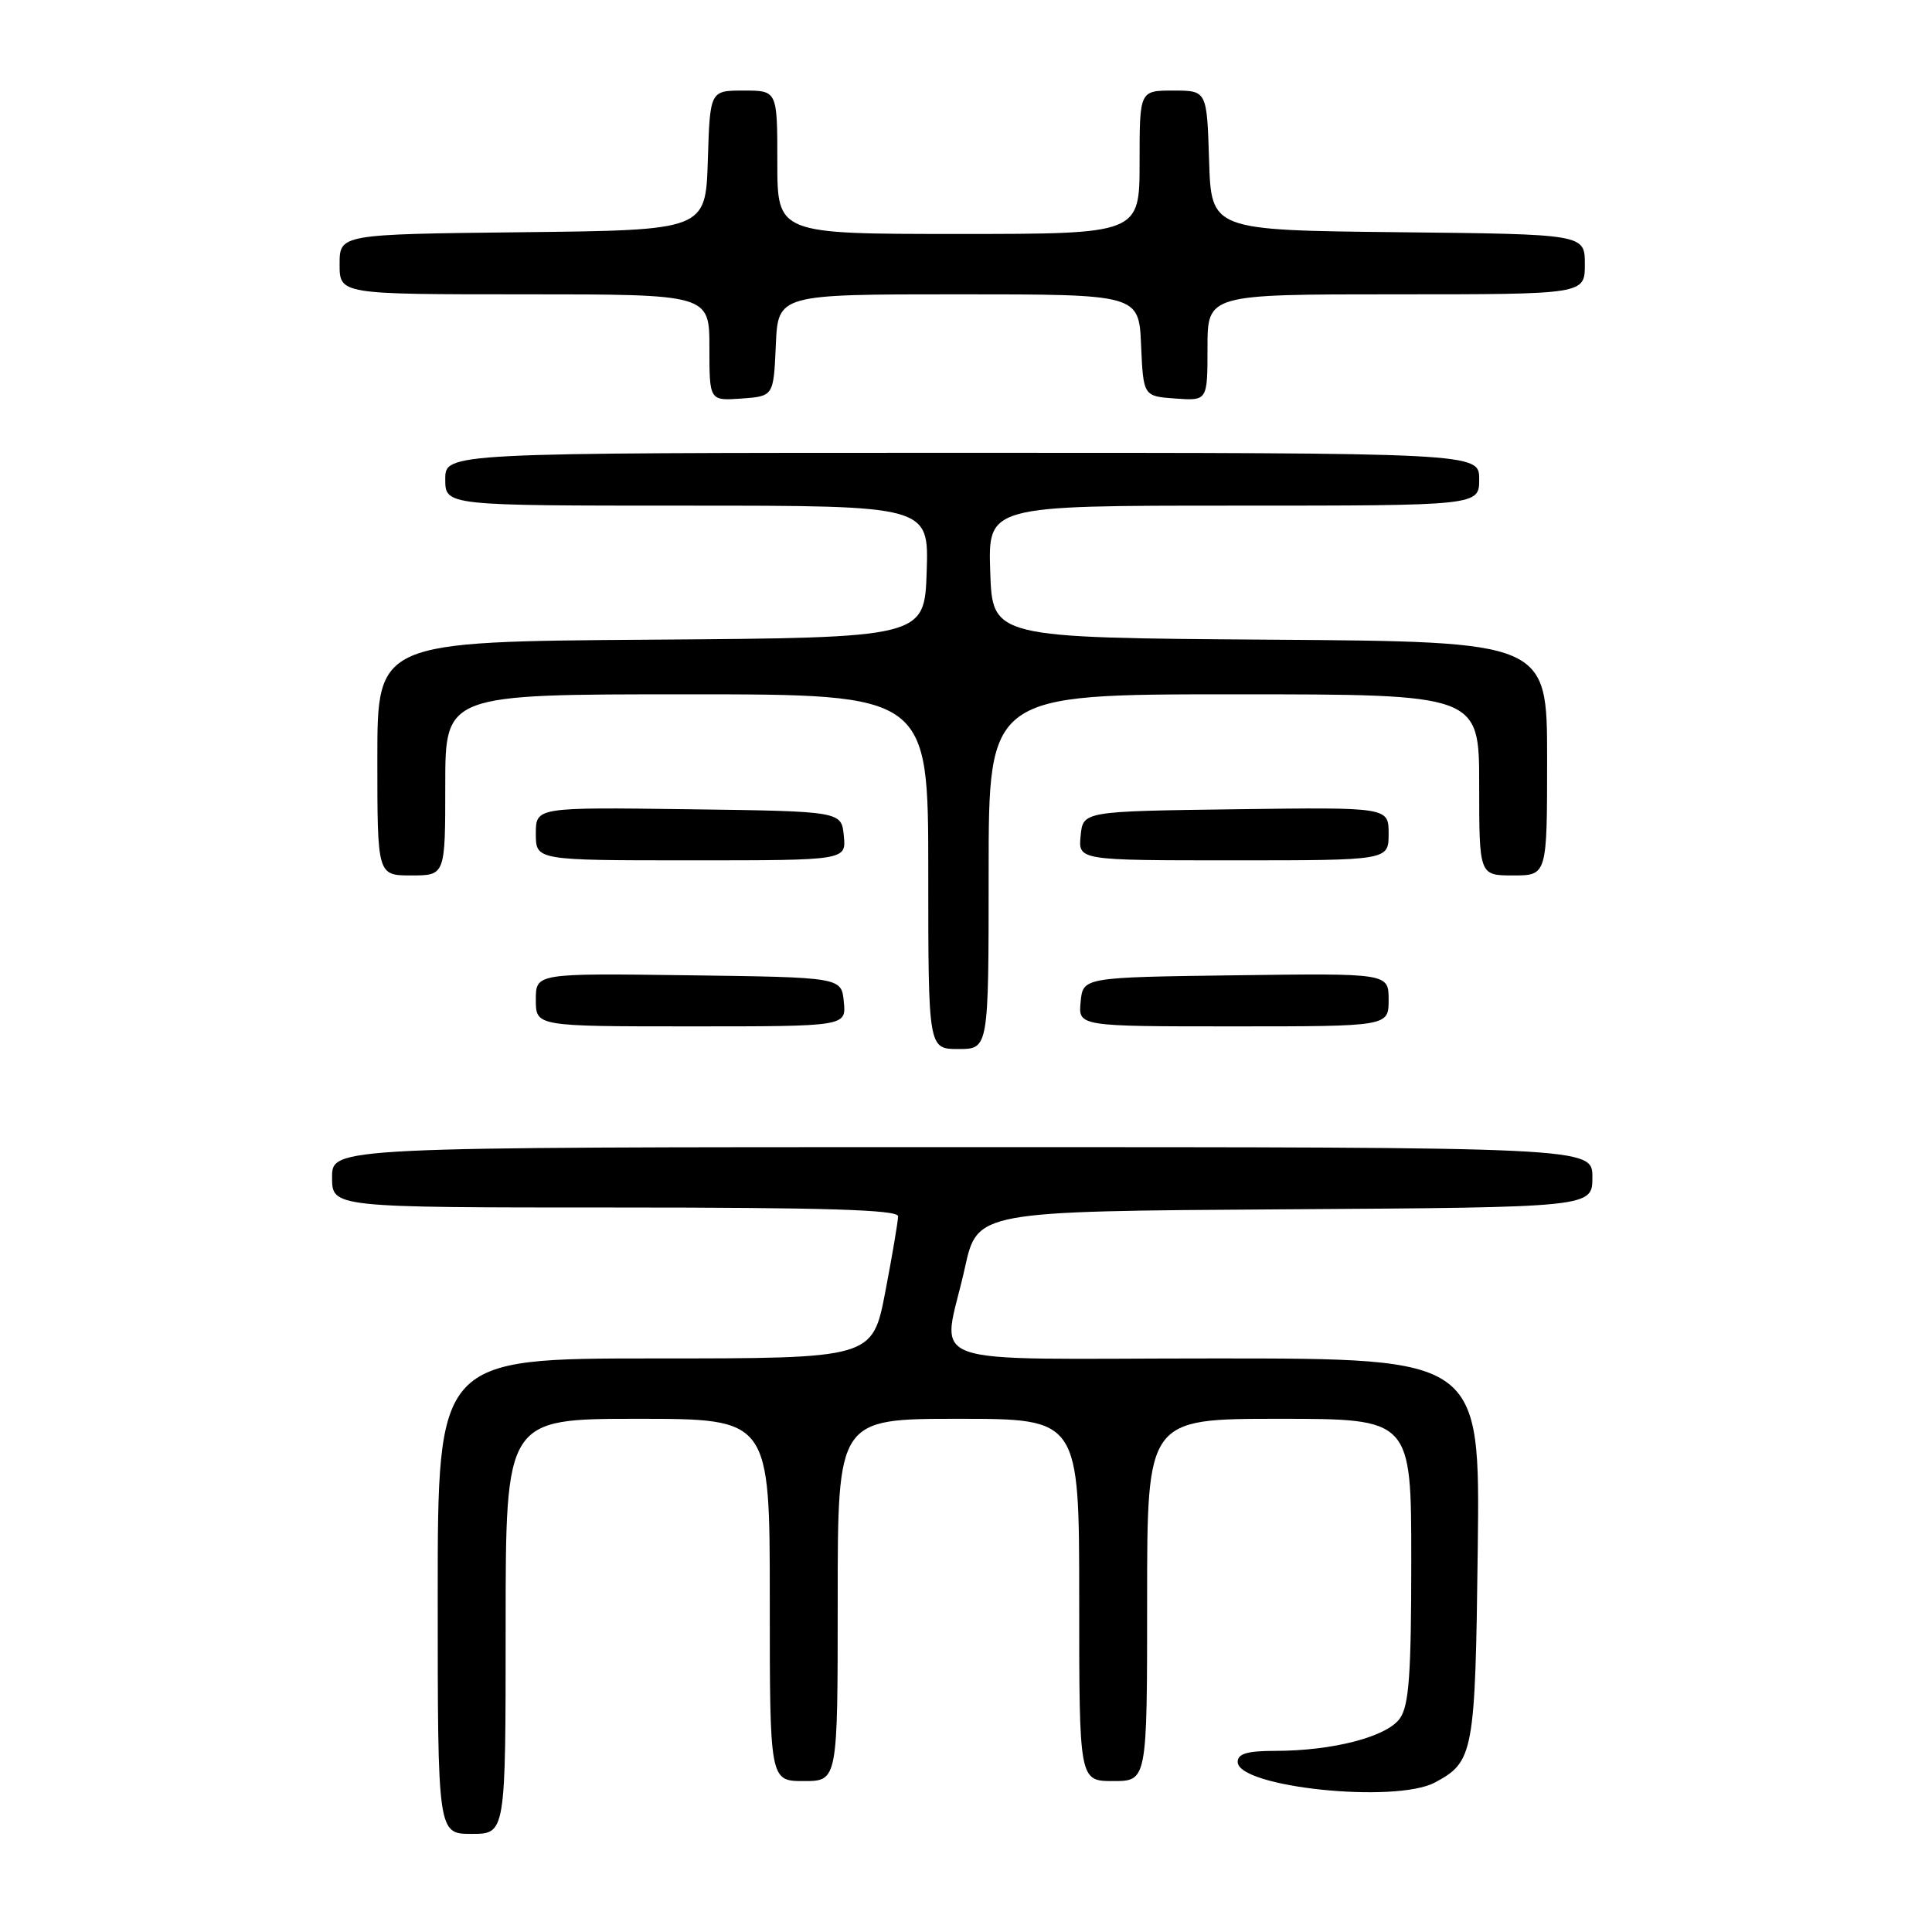 <?xml version="1.0" encoding="UTF-8" standalone="no"?>
<!DOCTYPE svg PUBLIC "-//W3C//DTD SVG 1.1//EN" "http://www.w3.org/Graphics/SVG/1.1/DTD/svg11.dtd" >
<svg xmlns="http://www.w3.org/2000/svg" xmlns:xlink="http://www.w3.org/1999/xlink" version="1.1" viewBox="0 0 256 256">
 <g >
 <path fill="currentColor"
d=" M 67.00 215.50 C 67.00 188.00 67.00 188.00 84.50 188.00 C 102.00 188.00 102.00 188.00 102.00 212.00 C 102.00 236.00 102.00 236.00 106.50 236.00 C 111.00 236.00 111.00 236.00 111.00 212.00 C 111.00 188.00 111.00 188.00 127.00 188.00 C 143.00 188.00 143.00 188.00 143.00 212.00 C 143.00 236.00 143.00 236.00 147.50 236.00 C 152.00 236.00 152.00 236.00 152.00 212.00 C 152.00 188.00 152.00 188.00 169.50 188.00 C 187.00 188.00 187.00 188.00 187.00 206.78 C 187.00 221.84 186.70 225.98 185.50 227.69 C 183.79 230.13 176.61 232.00 168.95 232.00 C 165.27 232.00 164.00 232.38 164.00 233.46 C 164.00 236.82 184.86 239.00 190.13 236.19 C 195.27 233.45 195.48 232.33 195.81 205.25 C 196.12 180.00 196.12 180.00 161.06 180.00 C 120.72 180.00 124.87 181.50 127.85 168.00 C 129.50 160.50 129.50 160.50 170.25 160.24 C 211.00 159.98 211.00 159.98 211.00 155.99 C 211.00 152.00 211.00 152.00 127.50 152.00 C 44.00 152.00 44.00 152.00 44.00 156.00 C 44.00 160.00 44.00 160.00 81.50 160.00 C 109.35 160.00 119.00 160.30 119.00 161.16 C 119.00 161.80 118.24 166.30 117.31 171.16 C 115.61 180.00 115.61 180.00 86.81 180.00 C 58.00 180.00 58.00 180.00 58.00 211.50 C 58.00 243.00 58.00 243.00 62.50 243.00 C 67.00 243.00 67.00 243.00 67.00 215.50 Z  M 131.00 115.50 C 131.00 92.00 131.00 92.00 163.50 92.00 C 196.00 92.00 196.00 92.00 196.00 104.00 C 196.00 116.00 196.00 116.00 200.50 116.00 C 205.00 116.00 205.00 116.00 205.00 100.51 C 205.00 85.02 205.00 85.02 168.25 84.76 C 131.50 84.50 131.50 84.50 131.21 75.75 C 130.92 67.00 130.92 67.00 163.46 67.00 C 196.00 67.00 196.00 67.00 196.00 63.50 C 196.00 60.00 196.00 60.00 127.50 60.00 C 59.00 60.00 59.00 60.00 59.00 63.50 C 59.00 67.00 59.00 67.00 91.04 67.00 C 123.08 67.00 123.08 67.00 122.79 75.75 C 122.50 84.50 122.50 84.50 86.25 84.76 C 50.00 85.02 50.00 85.02 50.00 100.51 C 50.00 116.00 50.00 116.00 54.50 116.00 C 59.00 116.00 59.00 116.00 59.00 104.00 C 59.00 92.00 59.00 92.00 91.00 92.00 C 123.00 92.00 123.00 92.00 123.00 115.50 C 123.00 139.00 123.00 139.00 127.00 139.00 C 131.00 139.00 131.00 139.00 131.00 115.50 Z  M 111.81 132.75 C 111.50 129.50 111.50 129.50 91.25 129.23 C 71.00 128.96 71.00 128.96 71.00 132.48 C 71.00 136.00 71.00 136.00 91.56 136.00 C 112.13 136.00 112.13 136.00 111.81 132.75 Z  M 184.00 132.48 C 184.00 128.96 184.00 128.96 163.75 129.23 C 143.50 129.50 143.50 129.50 143.19 132.75 C 142.87 136.00 142.87 136.00 163.44 136.00 C 184.00 136.00 184.00 136.00 184.00 132.48 Z  M 111.81 110.75 C 111.50 107.50 111.50 107.50 91.25 107.23 C 71.00 106.96 71.00 106.96 71.00 110.48 C 71.00 114.00 71.00 114.00 91.56 114.00 C 112.13 114.00 112.13 114.00 111.81 110.75 Z  M 184.00 110.48 C 184.00 106.96 184.00 106.96 163.75 107.23 C 143.50 107.50 143.50 107.50 143.19 110.75 C 142.87 114.00 142.87 114.00 163.44 114.00 C 184.00 114.00 184.00 114.00 184.00 110.48 Z  M 102.80 45.75 C 103.09 39.00 103.09 39.00 127.00 39.00 C 150.91 39.00 150.91 39.00 151.20 45.75 C 151.50 52.50 151.50 52.50 155.75 52.81 C 160.00 53.11 160.00 53.11 160.00 46.06 C 160.00 39.00 160.00 39.00 185.00 39.00 C 210.00 39.00 210.00 39.00 210.00 35.02 C 210.00 31.03 210.00 31.03 185.25 30.77 C 160.50 30.50 160.50 30.50 160.21 21.25 C 159.92 12.00 159.92 12.00 155.46 12.00 C 151.00 12.00 151.00 12.00 151.00 21.50 C 151.00 31.00 151.00 31.00 127.00 31.00 C 103.00 31.00 103.00 31.00 103.00 21.50 C 103.00 12.00 103.00 12.00 98.54 12.00 C 94.08 12.00 94.08 12.00 93.79 21.25 C 93.50 30.50 93.50 30.50 69.25 30.77 C 45.00 31.04 45.00 31.04 45.00 35.02 C 45.00 39.00 45.00 39.00 69.50 39.00 C 94.00 39.00 94.00 39.00 94.00 46.06 C 94.00 53.11 94.00 53.11 98.25 52.81 C 102.50 52.50 102.50 52.50 102.80 45.75 Z "/>
</g>
</svg>